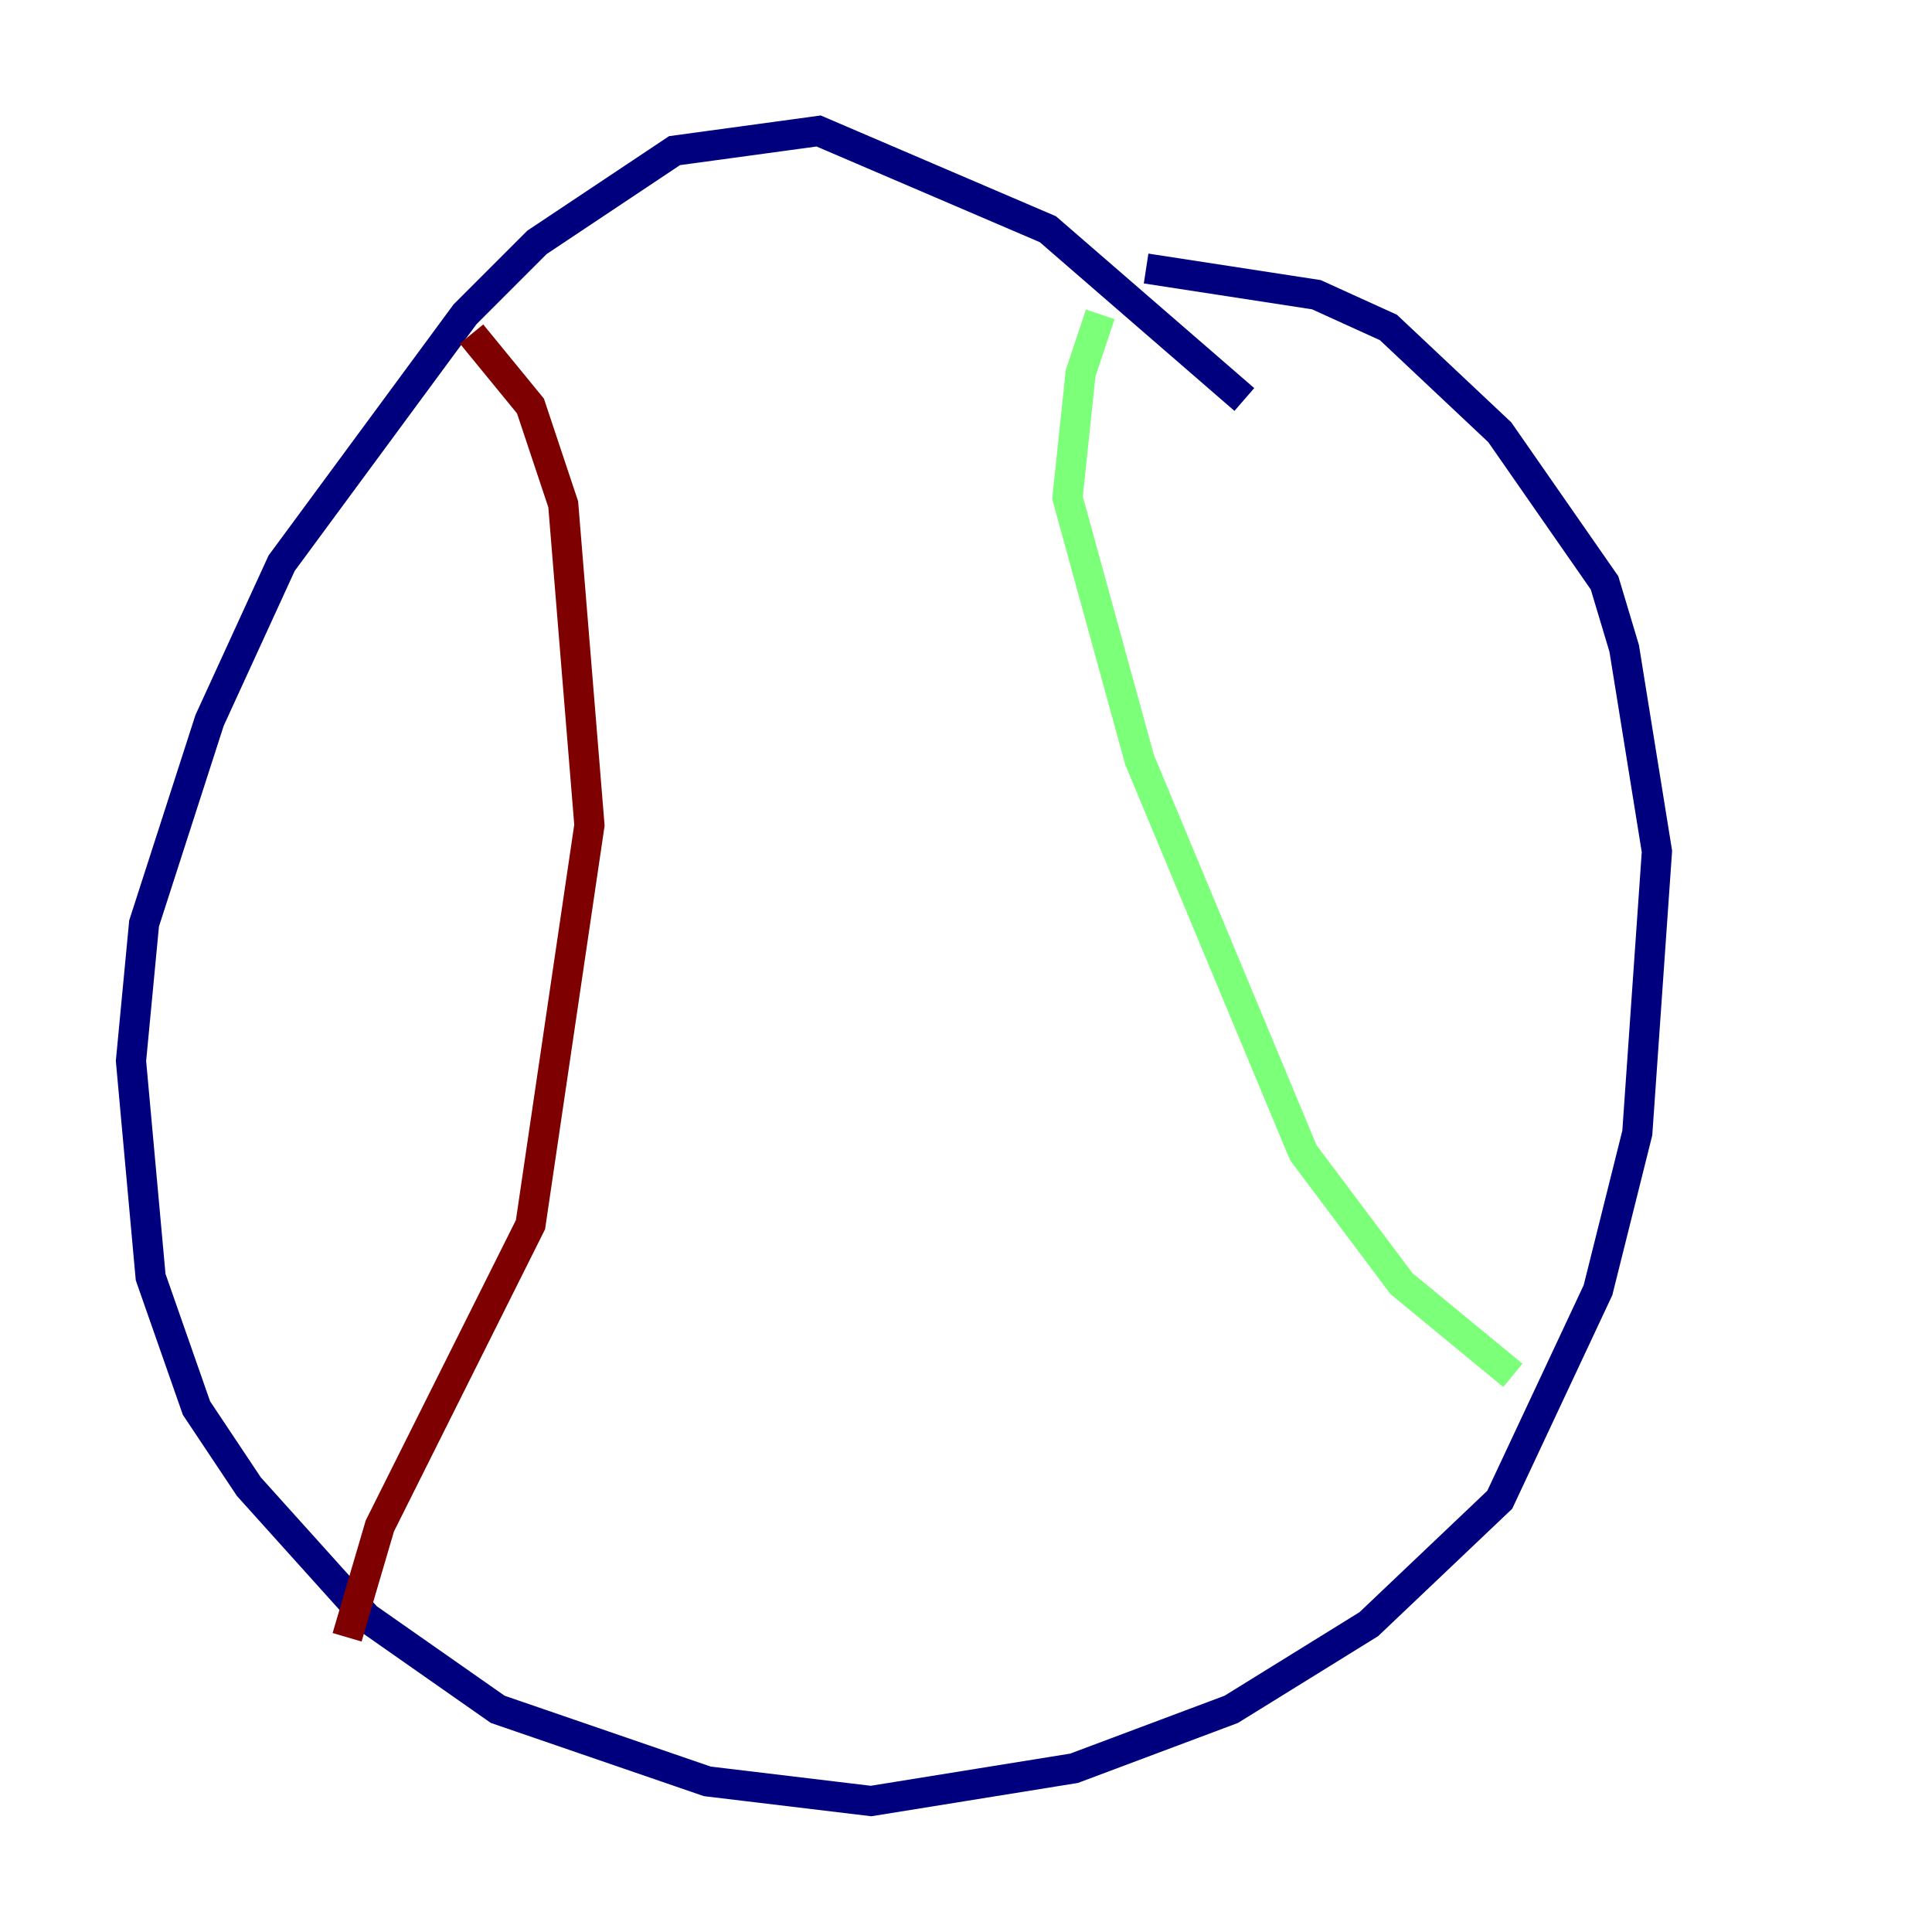 <?xml version="1.0" encoding="utf-8" ?>
<svg baseProfile="tiny" height="128" version="1.2" viewBox="0,0,128,128" width="128" xmlns="http://www.w3.org/2000/svg" xmlns:ev="http://www.w3.org/2001/xml-events" xmlns:xlink="http://www.w3.org/1999/xlink"><defs /><polyline fill="none" points="82.441,26.468 69.424,15.186 54.237,8.678 44.691,9.98 35.58,16.054 30.807,20.827 18.658,37.315 13.885,47.729 9.546,61.18 8.678,70.291 9.98,84.61 13.017,93.288 16.488,98.495 24.298,107.173 32.976,113.248 46.861,118.02 57.709,119.322 71.159,117.153 81.573,113.248 90.685,107.607 99.363,99.363 105.871,85.478 108.475,75.064 109.776,56.407 107.607,42.956 106.305,38.617 99.363,28.637 91.986,21.695 87.214,19.525 75.932,17.79" stroke="#00007f" stroke-width="2" /><polyline fill="none" points="72.895,20.827 71.593,24.732 70.725,32.976 75.498,50.332 86.346,76.366 92.854,85.044 100.231,91.119" stroke="#7cff79" stroke-width="2" /><polyline fill="none" points="31.241,22.129 35.146,26.902 37.315,33.41 39.051,54.671 35.146,81.139 25.166,101.098 22.997,108.475" stroke="#7f0000" stroke-width="2" /></svg>
